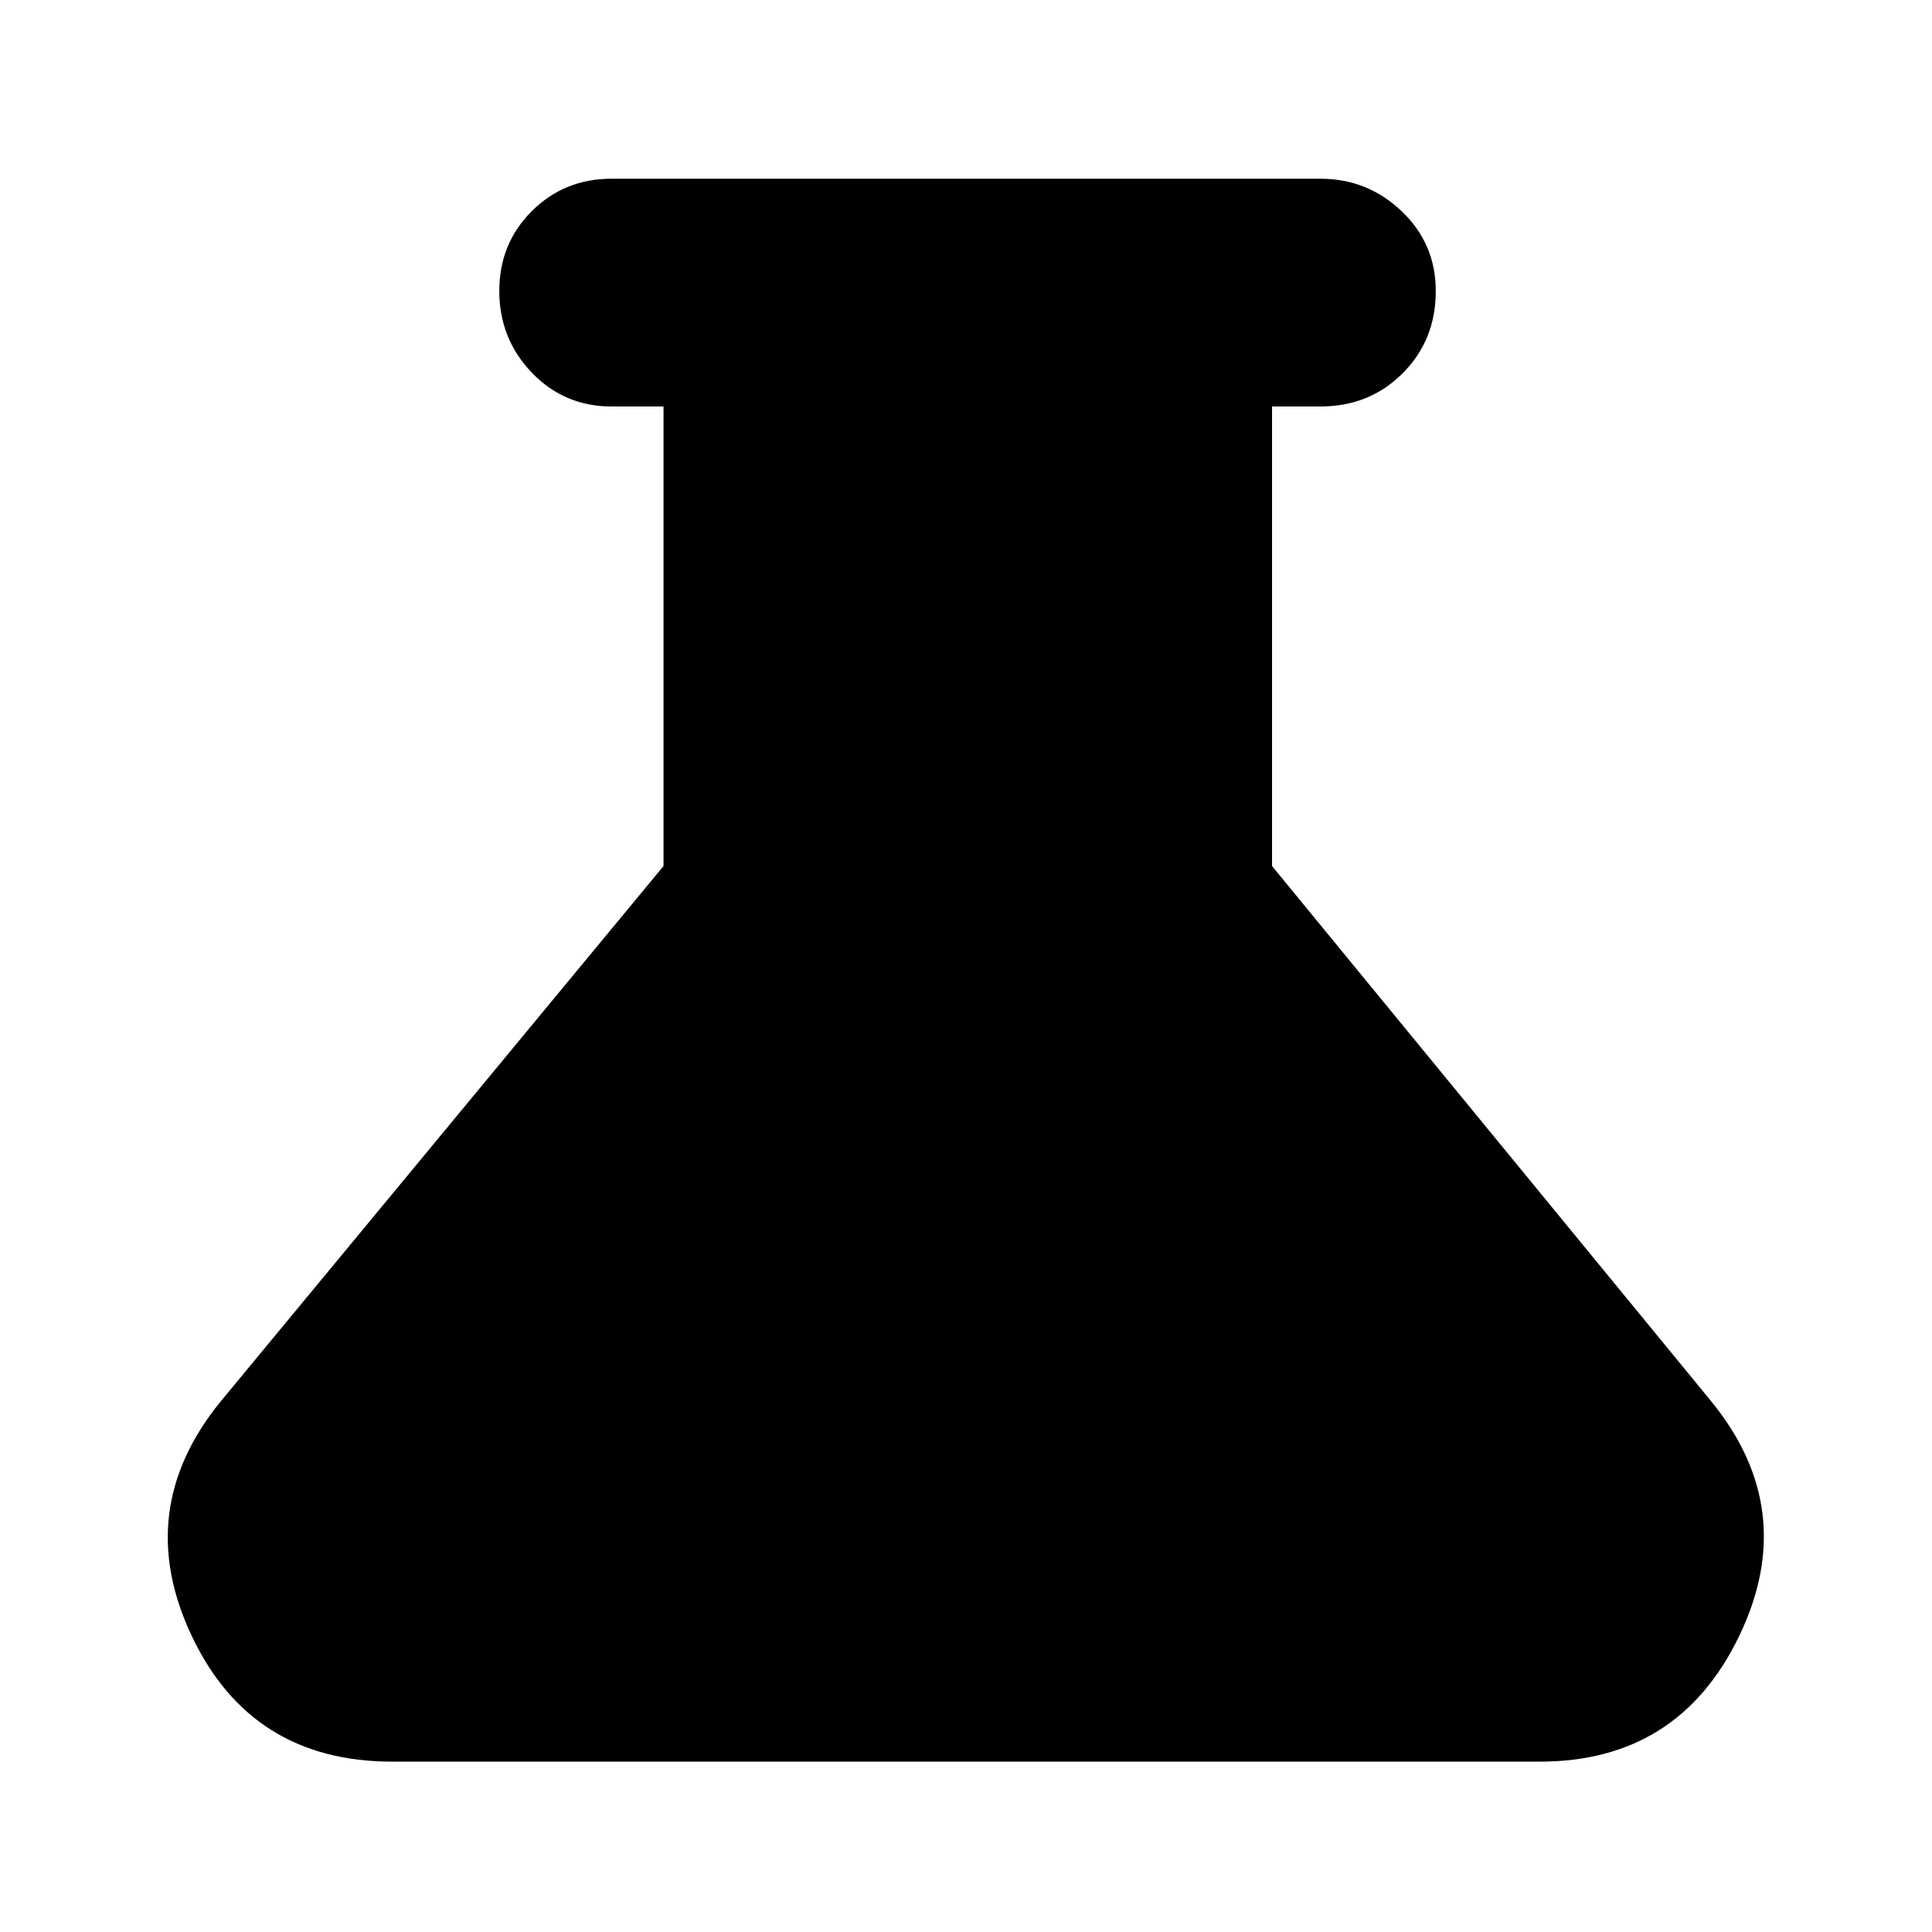 <svg xmlns="http://www.w3.org/2000/svg" height="24" viewBox="0 -960 960 960" width="24"><path d="M194.96-84.65q-70.15 0-99.71-62.51-29.55-62.51 14.36-116.43L329.7-529.67v-228.35h-25.79q-23.53 0-39.68-16.84-16.14-16.84-16.14-40.58 0-23.5 16.14-39.63 16.15-16.13 39.68-16.13h352.18q23.43 0 40.39 16.15 16.95 16.15 16.95 39.68 0 24.39-16.48 40.87-16.48 16.48-40.86 16.48h-24.02v228.35l218.32 266.08q43.91 53.92 13.84 116.43-30.08 62.51-99.19 62.51H194.96Z"/></svg>